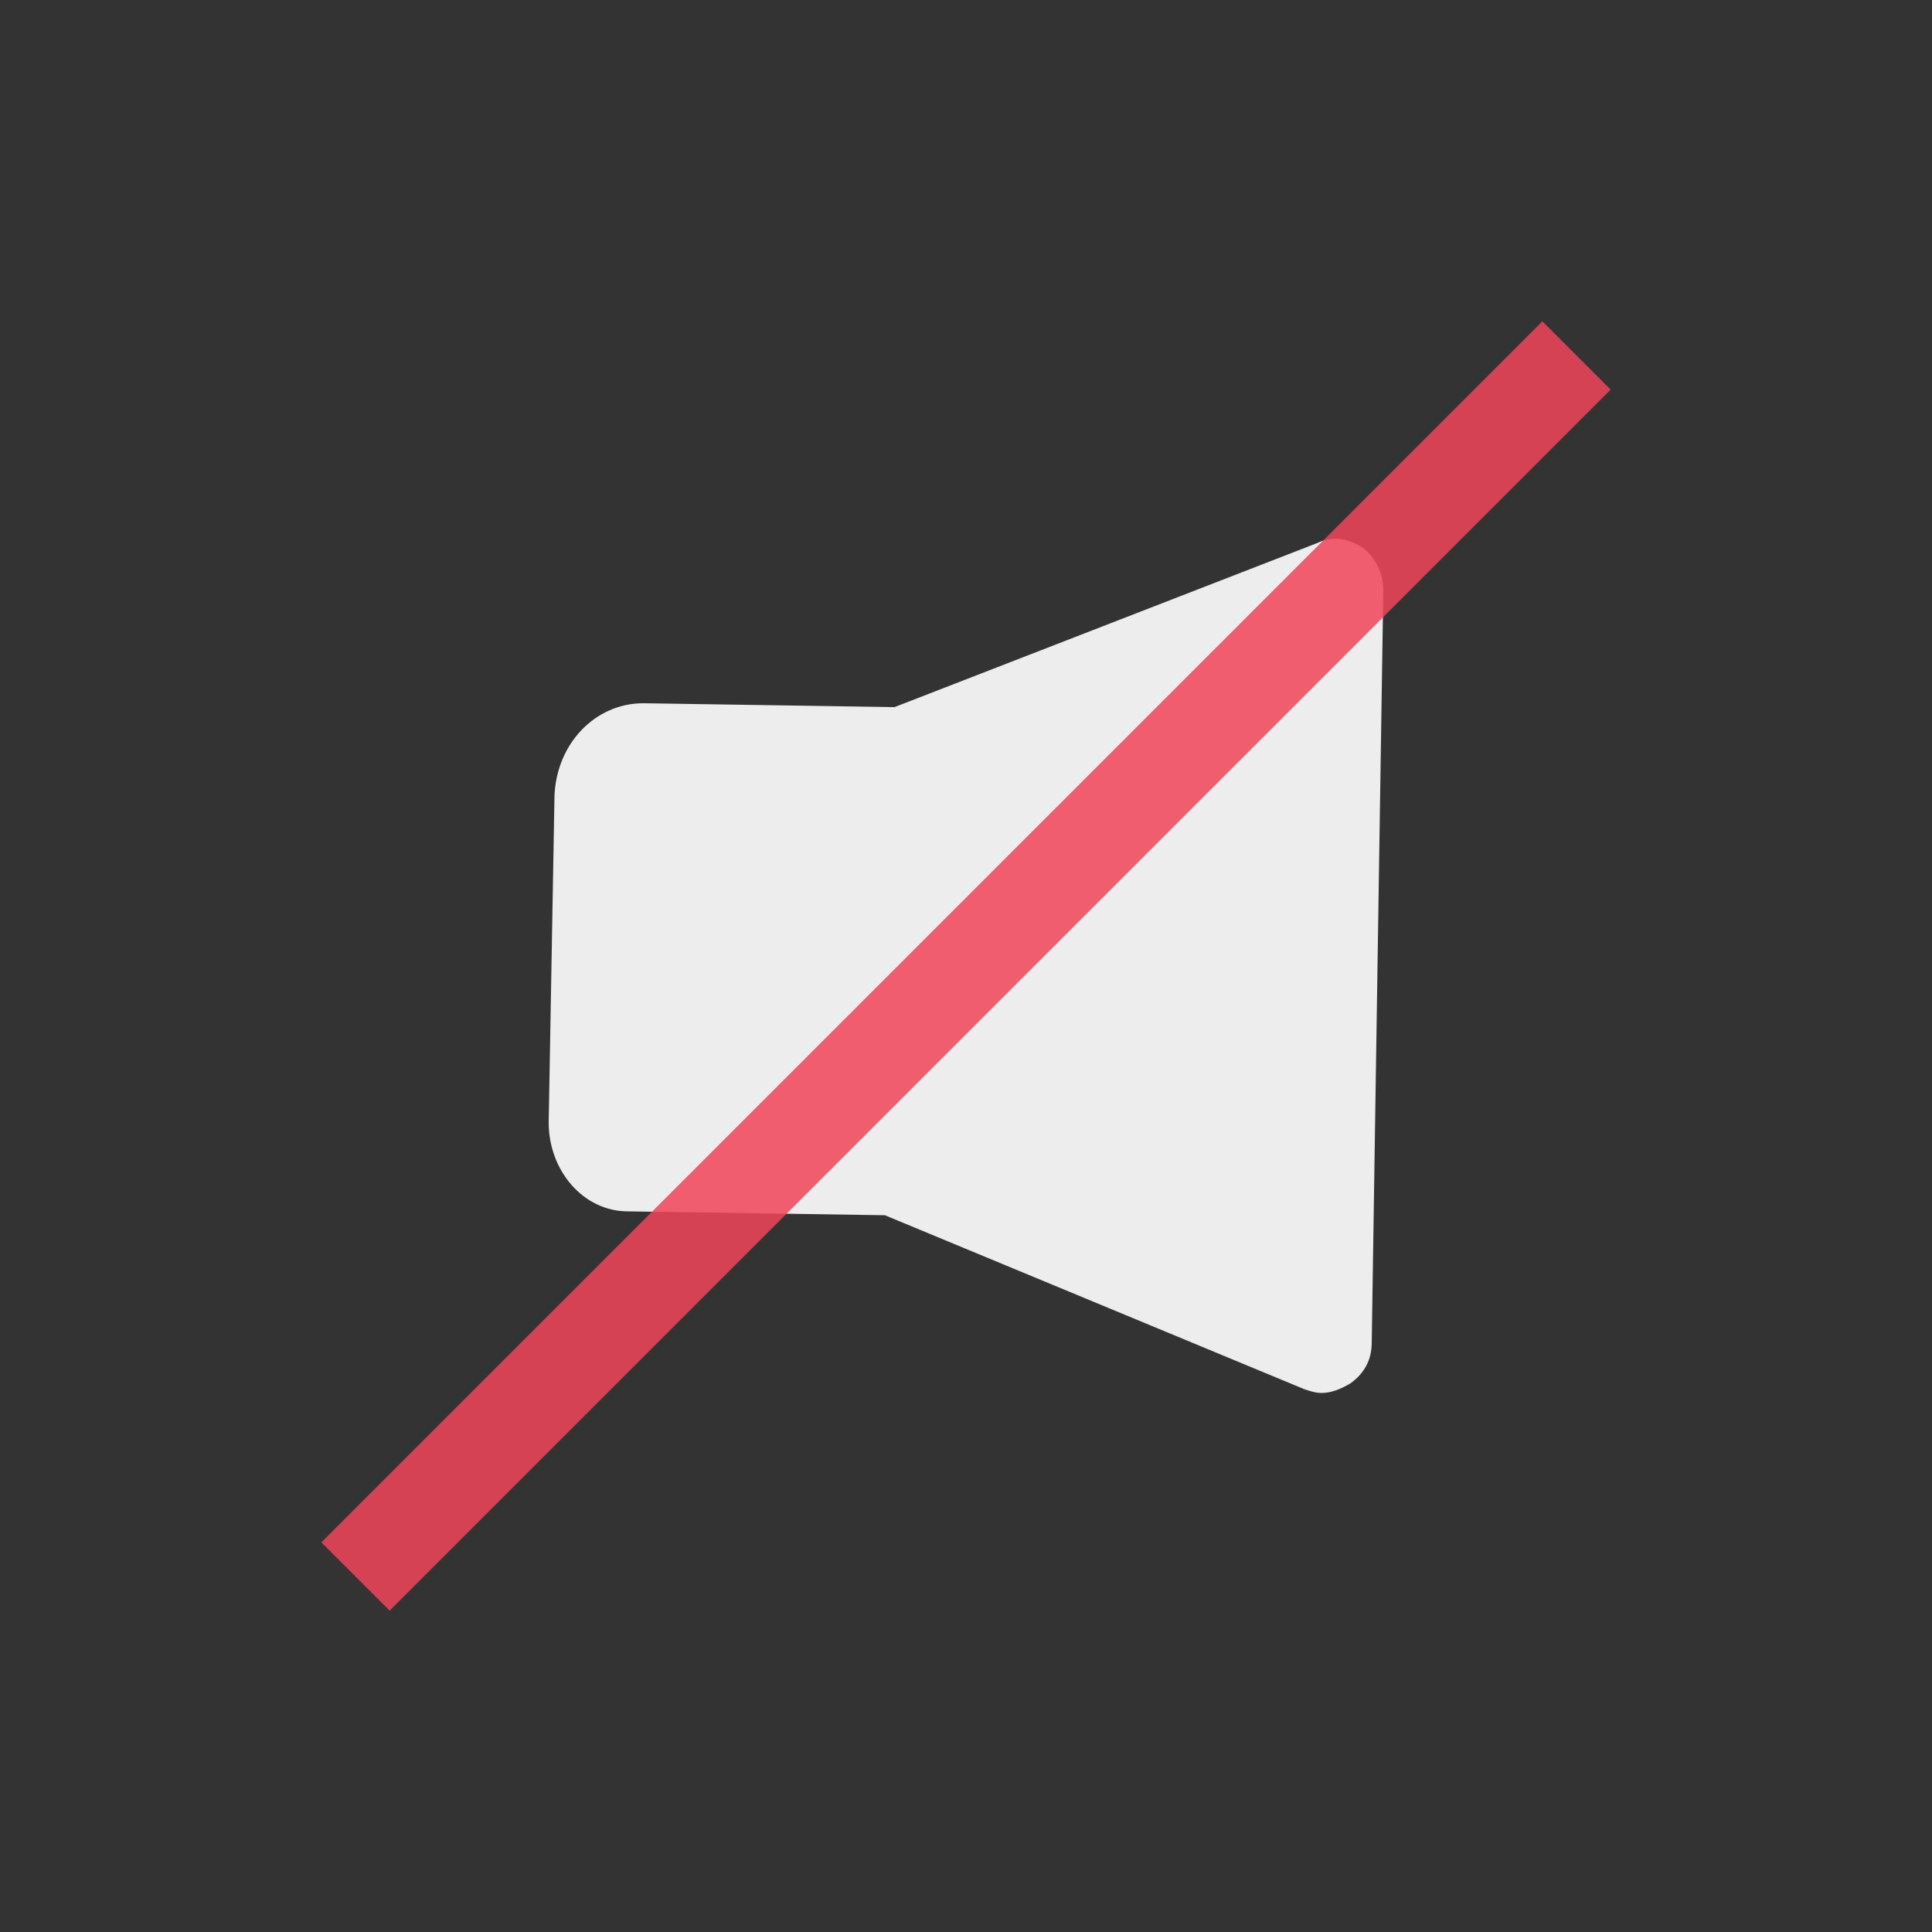 <?xml version="1.0" encoding="utf-8"?>
<!-- Generator: Adobe Illustrator 21.1.0, SVG Export Plug-In . SVG Version: 6.00 Build 0)  -->
<svg version="1.1" id="Layer_1" xmlns="http://www.w3.org/2000/svg" xmlns:xlink="http://www.w3.org/1999/xlink" x="0px" y="0px"
	 viewBox="0 0 100 100" style="enable-background:new 0 0 100 100;" xml:space="preserve">
<rect x="0" y="0" width="100" height="100" fill="#333333" stroke="none"/>
<style type="text/css">
	.st0{fill:#EDEDED;}
	.st1{opacity:0.85;fill:none;stroke:#F04559;stroke-width:5;stroke-miterlimit:10;}
	.st2{fill:#F04559;}
</style>
<path class="st0" d="M70.6,28.4c-0.7-0.5-1.6-0.7-2.4-0.3l-21.9,8.5l-13-0.2c-2.5,0-4.5,2.1-4.6,4.8l-0.3,16.9
	c0,2.5,1.8,4.6,4.1,4.6l13.3,0.2l21.7,9c0.3,0.1,0.6,0.2,0.9,0.2c0.5,0,1-0.2,1.5-0.5c0.7-0.5,1.1-1.2,1.1-2.1l0.6-39
	C71.6,29.7,71.2,28.9,70.6,28.4z"/>
<line class="st1" x1="81.6" y1="18.4" x2="18.4" y2="81.6"/>
</svg>
